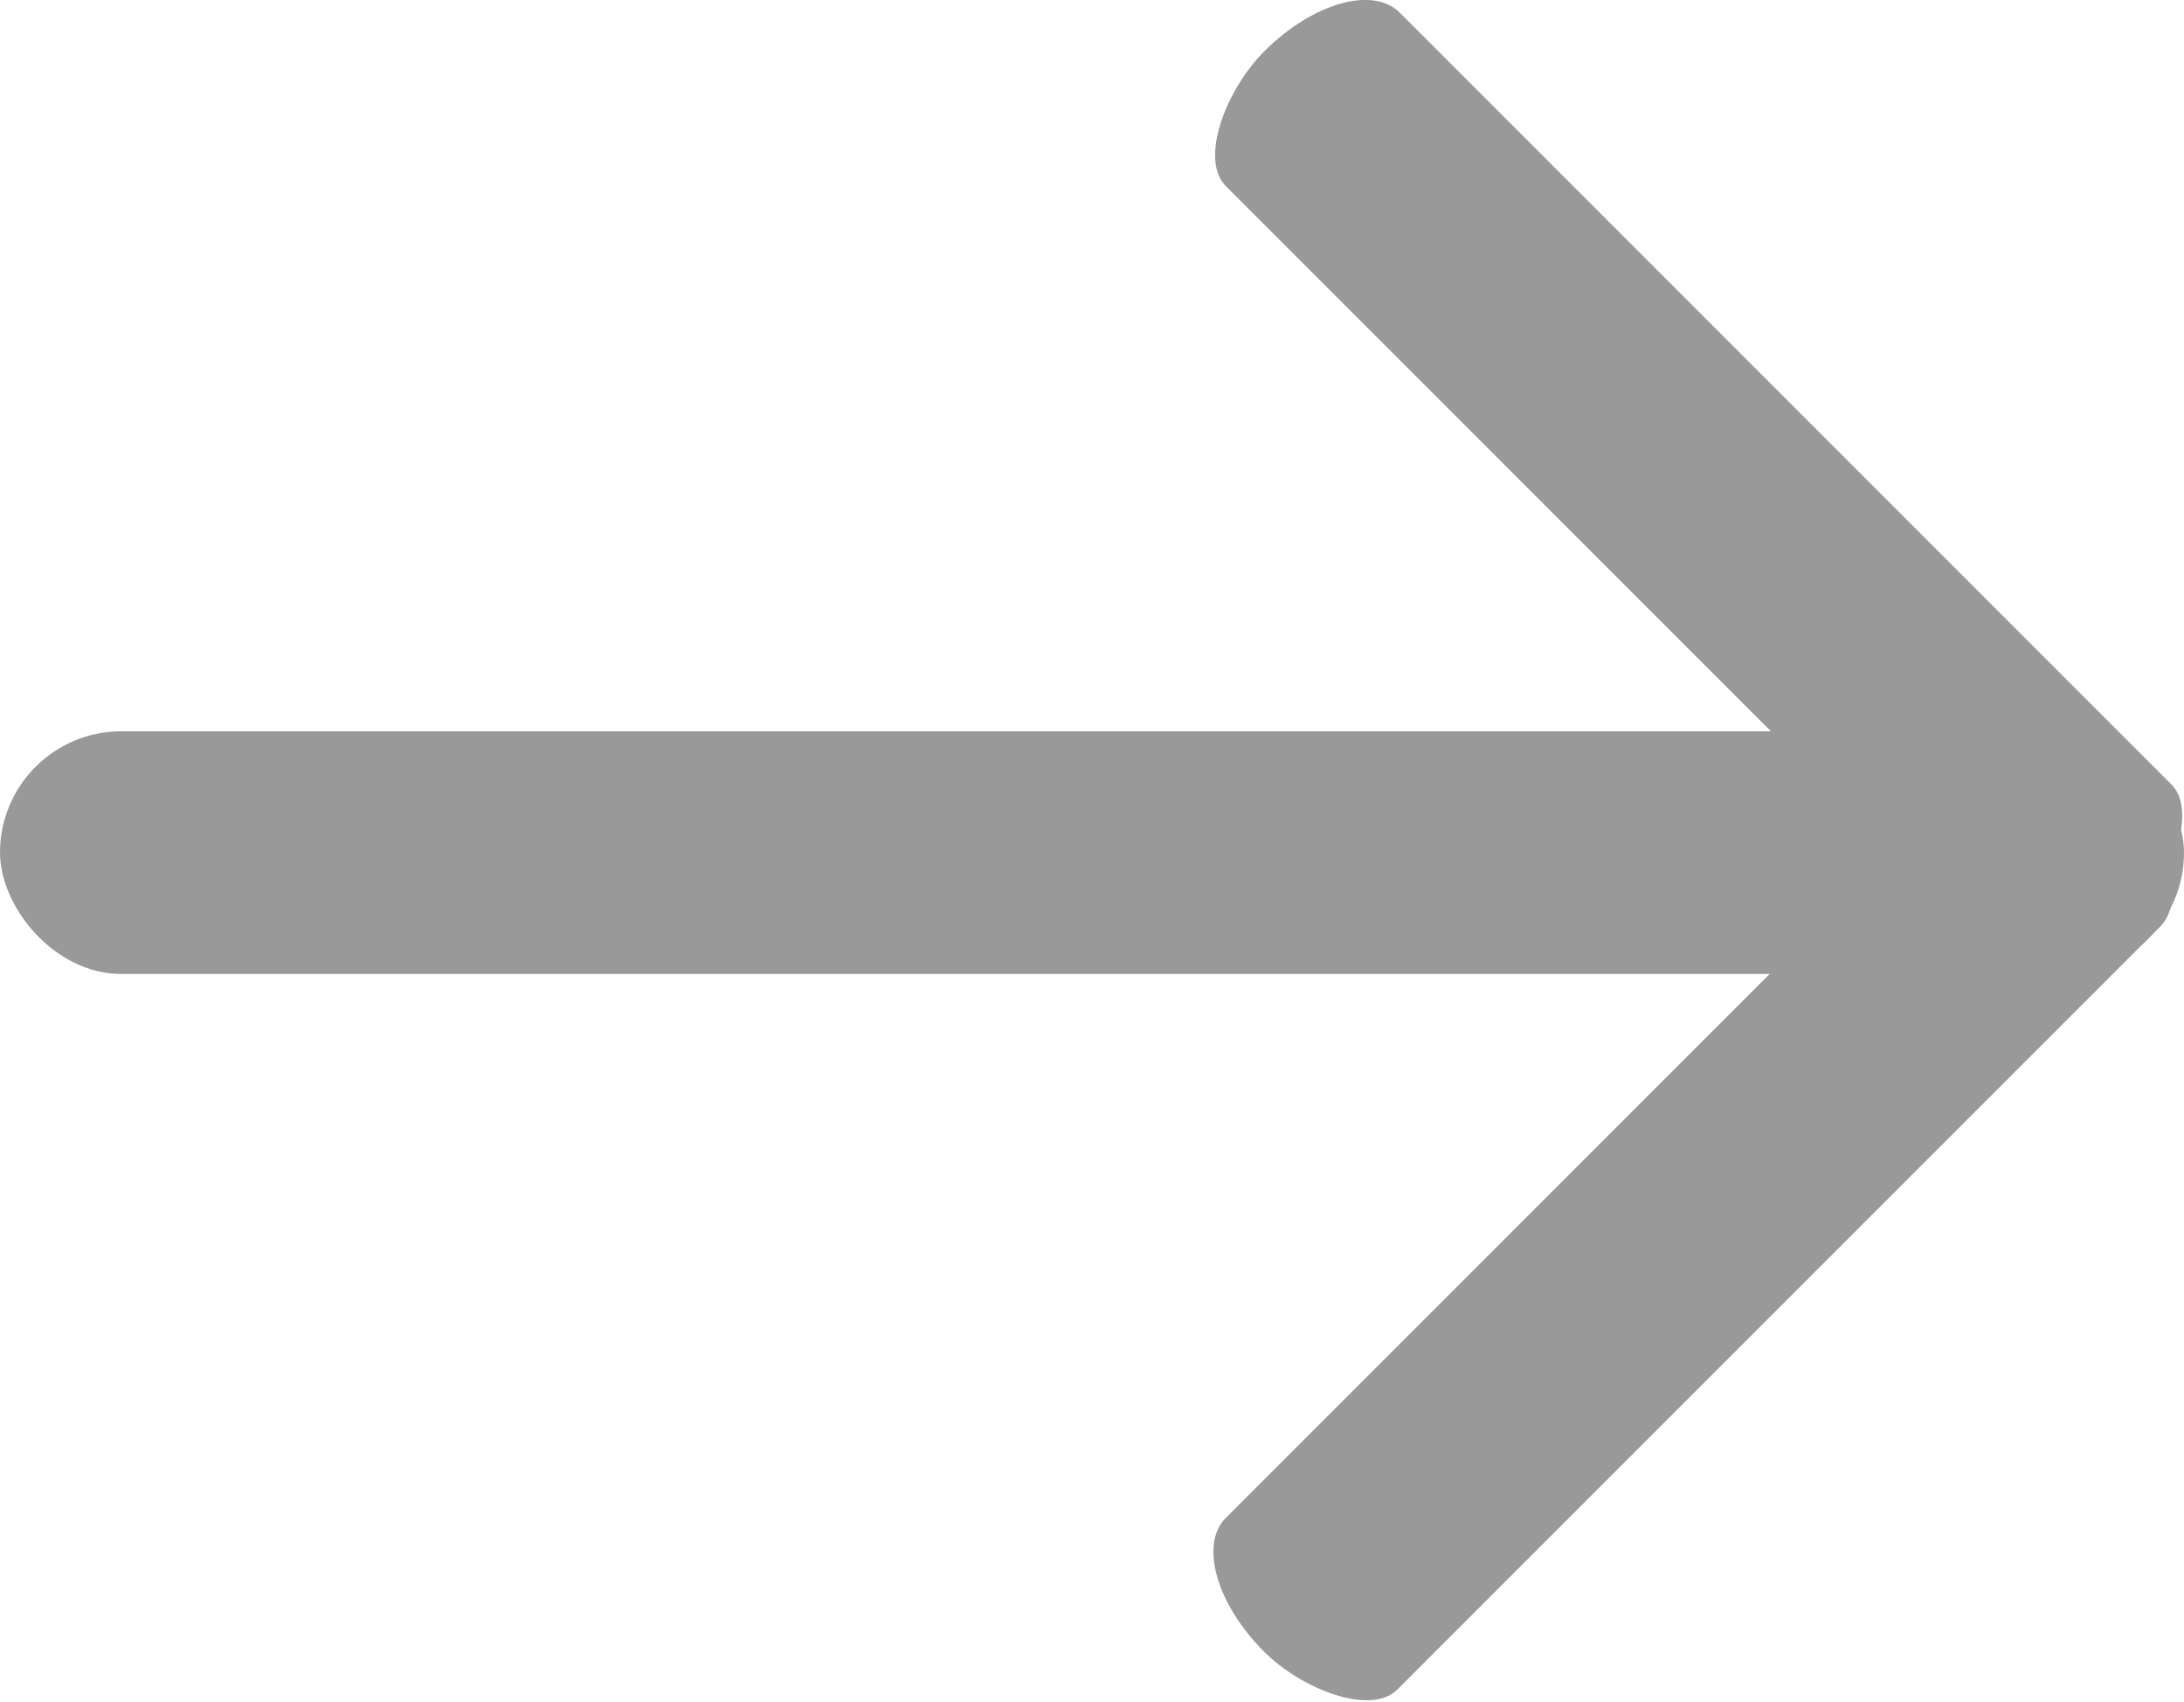 <?xml-stylesheet type="text/css" href="../css/svg.css"?>
<svg onclick="top.svgCallback(evt, 'rightArrow')"  class="svg-class" width="119.06mm" height="92.779mm" version="1.1" viewBox="0 0 119.06 92.779" xmlns="http://www.w3.org/2000/svg">
 <g transform="translate(-6.615 -184.38)">
  <g fill="#999" fill-rule="evenodd">
   <rect class="svg-close-icon" x="6.615" y="224.24" width="119.06" height="13.229" rx="6.615" ry="6.615"/>
   <rect class="svg-close-icon" transform="rotate(-45)" x="-140.63" y="240.81" width="66.146" height="13.229" rx="3.675" ry="6.615"/>
   <rect class="svg-close-icon" transform="rotate(225)" x="-252.71" y="-85.619" width="66.944" height="13.389" rx="3.719" ry="6.694"/>
  </g>
 </g>
</svg>
